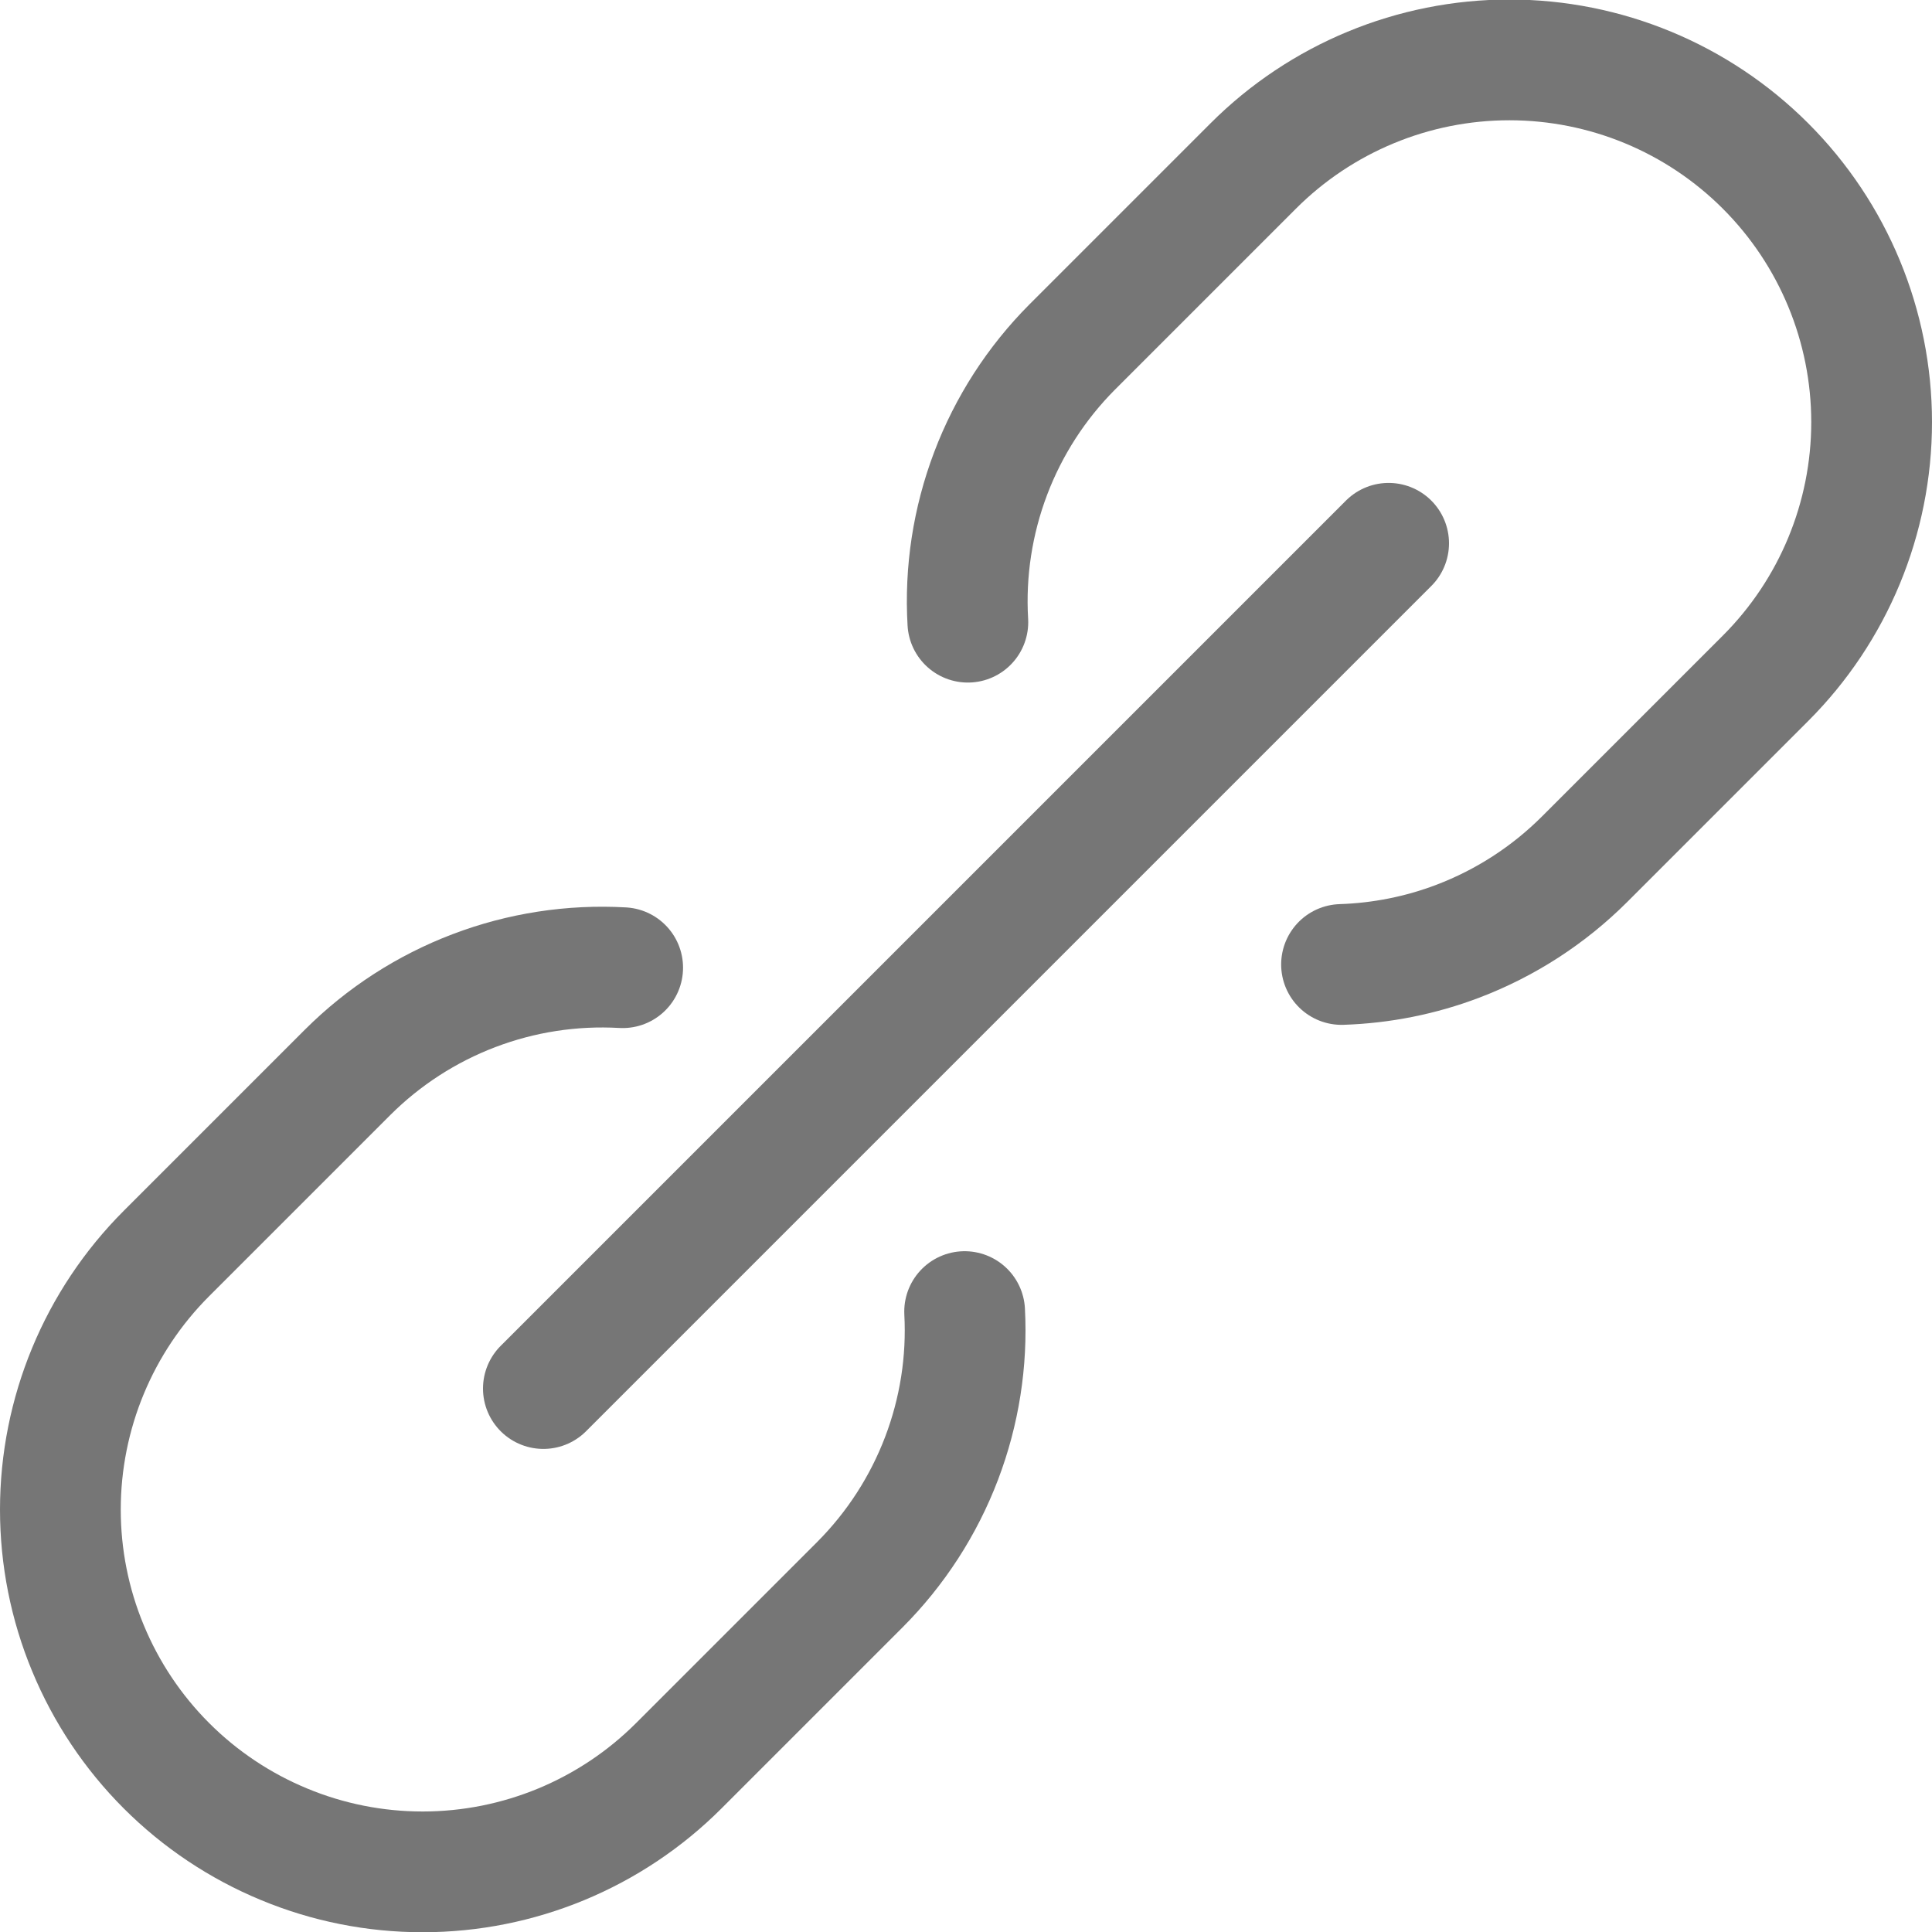 <svg width="24" height="24" viewBox="0 0 24 24" fill="none" xmlns="http://www.w3.org/2000/svg">
<g clip-path="url(#clip0_1199_105)">
<path d="M6.75 17.249L17.25 6.749" stroke="#767676" stroke-width="1.5" stroke-linecap="round" stroke-linejoin="round"/>
<path d="M7.735 12.021C7.106 11.985 6.476 12.082 5.888 12.306C5.299 12.53 4.764 12.876 4.318 13.321L2.068 15.571C1.224 16.415 0.75 17.559 0.75 18.753C0.75 19.344 0.866 19.929 1.093 20.475C1.319 21.021 1.65 21.517 2.068 21.935C2.486 22.353 2.982 22.684 3.528 22.91C4.074 23.137 4.659 23.253 5.25 23.253C6.444 23.253 7.588 22.779 8.432 21.935L10.682 19.685C11.127 19.239 11.473 18.704 11.697 18.115C11.918 17.534 12.016 16.913 11.983 16.293" stroke="#767676" stroke-width="1.5" stroke-linecap="round" stroke-linejoin="round"/>
<path d="M12.023 7.729C11.986 7.1 12.083 6.471 12.306 5.882C12.529 5.293 12.874 4.758 13.318 4.312L15.568 2.062C16.412 1.218 17.557 0.744 18.75 0.744C19.944 0.744 21.088 1.218 21.932 2.062C22.776 2.906 23.25 4.051 23.25 5.244C23.25 6.437 22.776 7.582 21.932 8.426L19.682 10.676C19.236 11.121 18.701 11.467 18.113 11.691C17.649 11.868 17.159 11.965 16.665 11.981" stroke="#767676" stroke-width="1.5" stroke-linecap="round" stroke-linejoin="round"/>
</g>
<defs>
<clipPath id="clip0_1199_105">
<rect width="24" height="24" fill="white"/>
</clipPath>
</defs>
</svg>
